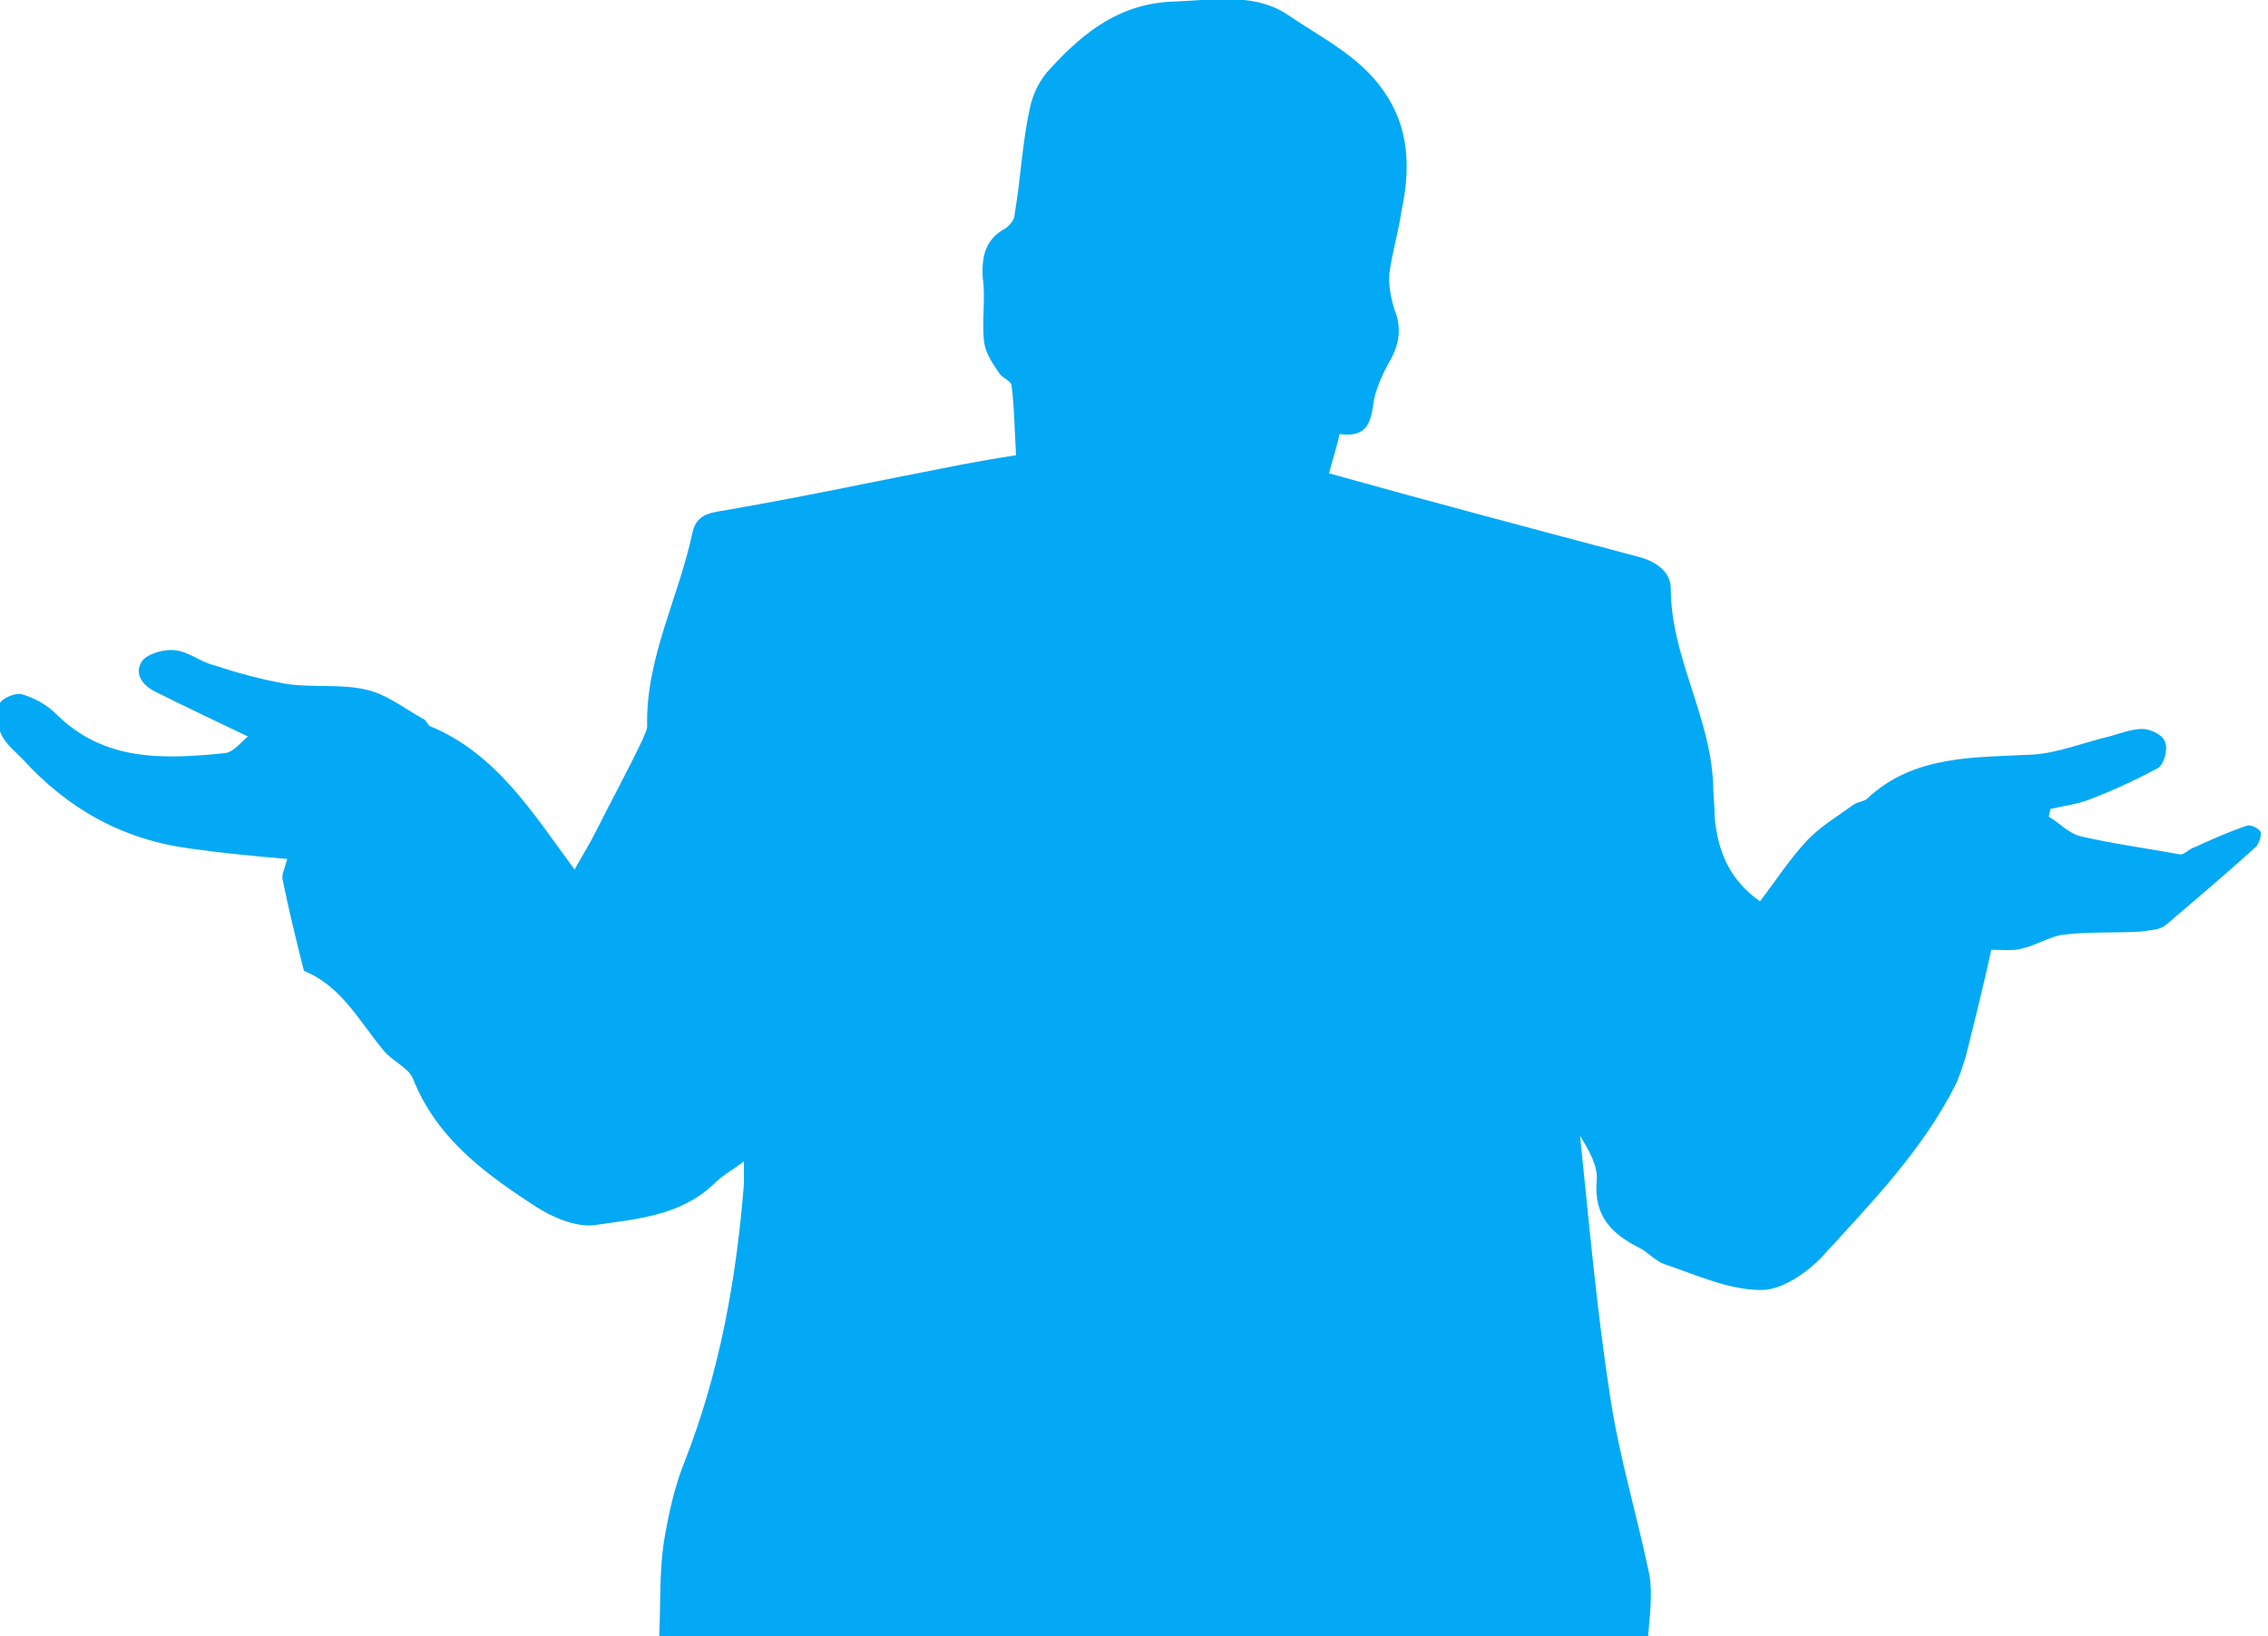 <?xml version="1.0" encoding="utf-8"?>
<!-- Generator: Adobe Illustrator 19.2.1, SVG Export Plug-In . SVG Version: 6.00 Build 0)  -->
<svg version="1.1" id="Layer_1" xmlns="http://www.w3.org/2000/svg" xmlns:xlink="http://www.w3.org/1999/xlink" x="0px" y="0px"
	 viewBox="0 0 150 108.2" style="enable-background:new 0 0 150 108.2;" xml:space="preserve">
<style type="text/css">
	.st0{fill:#03A9F4;}
</style>
<path id="why-man" class="st0" d="M43.6,108.2c0.1-2.1,0-4.2,0.3-6.2c0.3-1.8,0.7-3.7,1.4-5.4c2.3-5.9,3.4-12,3.9-18.3
	c0-0.4,0-0.8,0-1.5c-0.8,0.6-1.4,0.9-2,1.5c-2.2,2.1-5.1,2.3-7.8,2.7c-1.4,0.2-3.1-0.6-4.4-1.5c-3.2-2.1-6.2-4.4-7.7-8.2
	c-0.3-0.7-1.3-1.1-1.9-1.8c-1.6-1.9-2.8-4.3-5.3-5.3c-0.5-2-1-4-1.4-6c-0.1-0.3,0.1-0.7,0.3-1.4c-2.3-0.2-4.4-0.4-6.5-0.7
	c-4.4-0.6-8-2.6-11-5.9c-0.5-0.5-1.1-1-1.4-1.6c-0.3-0.6-0.3-1.4-0.1-2.1c0.1-0.3,1-0.7,1.4-0.6c0.8,0.2,1.7,0.7,2.3,1.3
	c3.2,3.2,7.2,3,11.2,2.6c0.6-0.1,1.1-0.8,1.5-1.1c-2.1-1-4-1.9-6-2.9c-0.9-0.4-1.6-1.2-1-2.1c0.4-0.5,1.5-0.8,2.2-0.7
	c0.9,0.1,1.7,0.8,2.6,1c1.5,0.5,3,0.9,4.6,1.2c1.8,0.3,3.7,0,5.4,0.4c1.4,0.3,2.6,1.3,3.9,2c0.1,0.1,0.2,0.3,0.3,0.4
	c4.4,1.8,6.8,5.7,9.6,9.5c0.5-0.9,1-1.7,1.4-2.5c1-2,2.1-4,3.1-6.1c0.1-0.3,0.3-0.6,0.3-0.9c-0.1-4.5,2.1-8.5,3-12.8
	c0.3-1.3,1.3-1.3,2.4-1.5c5.2-0.9,10.3-2,15.5-3c1.1-0.2,2.2-0.4,3.5-0.6c-0.1-1.5-0.1-3.1-0.3-4.6c0-0.3-0.6-0.5-0.8-0.8
	c-0.4-0.6-0.9-1.3-1-2c-0.2-1.4,0.1-2.9-0.1-4.3c-0.1-1.5,0.2-2.6,1.5-3.3c0.3-0.2,0.6-0.6,0.6-0.9c0.4-2.3,0.5-4.7,1-7
	c0.2-1,0.7-2,1.4-2.7c2.2-2.4,4.6-4.3,8.2-4.4c2.6-0.1,5.3-0.6,7.5,0.9c2.2,1.5,4.7,2.7,6.3,5c1.7,2.4,1.8,5.1,1.2,7.9
	c-0.2,1.4-0.6,2.7-0.8,4.1c-0.1,0.8,0.1,1.7,0.3,2.4c0.5,1.2,0.4,2.3-0.3,3.5c-0.5,0.9-1,2-1.1,3c-0.2,1.4-0.7,2-2.2,1.8
	c-0.2,0.9-0.5,1.8-0.7,2.6c6.8,1.9,13.6,3.7,20.4,5.5c1.2,0.3,2.2,1,2.2,2.1c0,4.5,2.6,8.4,2.8,12.9c0,0.7,0.1,1.4,0.1,2.2
	c0.2,2.3,1,4.2,3,5.6c1-1.3,1.9-2.7,3-3.9c0.9-1,2.1-1.7,3.2-2.5c0.3-0.2,0.7-0.2,0.9-0.4c3.1-2.9,7.1-2.7,10.9-2.9
	c1.7-0.1,3.4-0.8,5.1-1.2c0.7-0.2,1.5-0.5,2.2-0.5c0.5,0,1.4,0.4,1.5,0.9c0.2,0.5-0.1,1.5-0.5,1.7c-1.5,0.8-3,1.5-4.6,2.1
	c-0.8,0.3-1.7,0.4-2.5,0.6c0,0.2-0.1,0.4-0.1,0.5c0.7,0.4,1.3,1.1,2.1,1.3c2.2,0.5,4.4,0.8,6.6,1.2c0.3,0,0.6-0.4,1-0.5
	c1.1-0.5,2.2-1,3.4-1.4c0.3-0.1,0.8,0.2,0.9,0.4c0.1,0.2-0.1,0.8-0.3,1c-2,1.8-4,3.5-6,5.2c-0.4,0.3-1,0.3-1.6,0.4
	c-1.7,0.1-3.4,0-5.1,0.2c-0.9,0.1-1.8,0.7-2.7,0.9c-0.6,0.2-1.3,0.1-2.1,0.1c-0.5,2.3-1.1,4.7-1.7,7.1c-0.2,0.6-0.4,1.3-0.7,1.9
	c-2.2,4.3-5.5,7.7-8.7,11.2c-1,1.1-2.7,2.3-4.1,2.3c-2.2,0-4.3-1-6.4-1.7c-0.6-0.2-1.1-0.8-1.7-1.1c-1.8-0.9-3-2.1-2.8-4.4
	c0.1-1-0.5-2-1.1-3c0.6,5.8,1.1,11.5,2,17.3c0.6,4,1.8,7.9,2.6,11.8c0.2,1.3,0,2.7-0.1,4C87.6,108.2,65.6,108.2,43.6,108.2z"/>
</svg>
